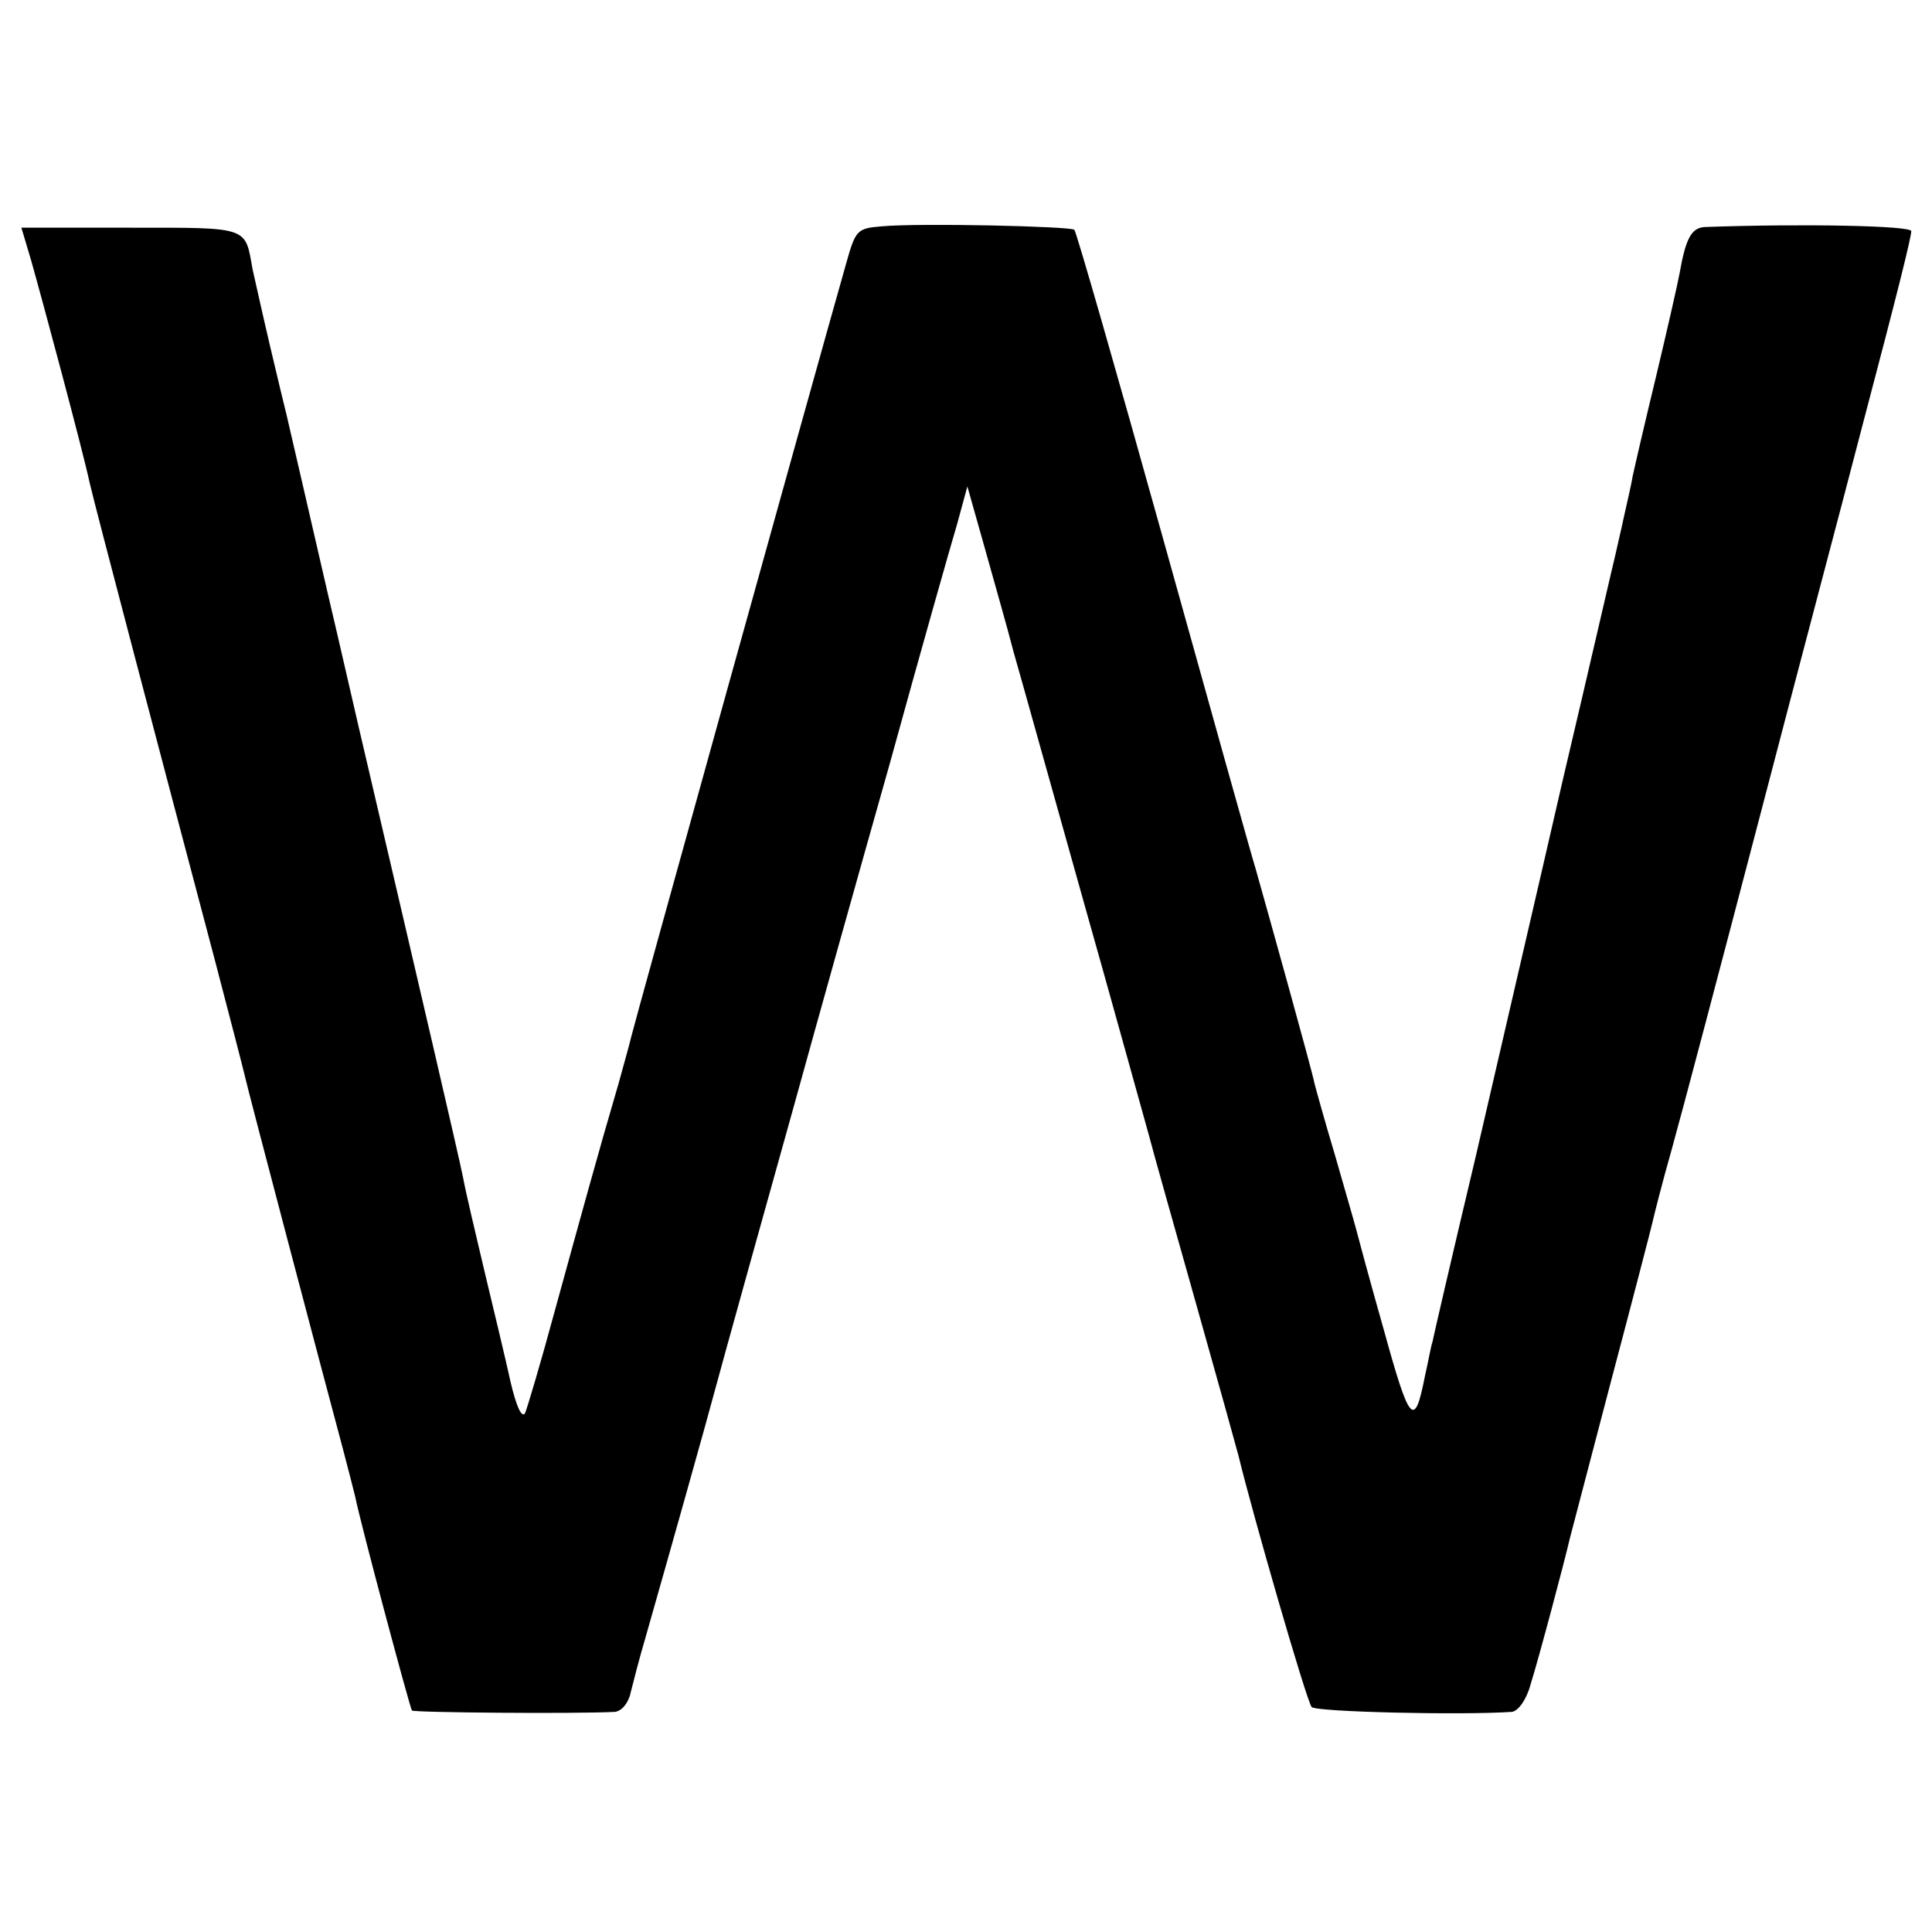 <?xml version="1.0" standalone="no"?>
<!DOCTYPE svg PUBLIC "-//W3C//DTD SVG 20010904//EN"
 "http://www.w3.org/TR/2001/REC-SVG-20010904/DTD/svg10.dtd">
<svg version="1.0" xmlns="http://www.w3.org/2000/svg"
 width="280pt" height="280pt" viewBox="0 0 280 280"
 preserveAspectRatio="xMidYMid meet">
<g transform="translate(0,280) scale(0.1,-0.1)"
fill="#000000" stroke="none">
<path d="M1278 2472 c-36 -3 -38 -5 -52 -55 -50 -176 -308 -1105 -311 -1119
-2 -9 -11 -41 -19 -70 -28 -95 -54 -190 -92 -328 -20 -74 -40 -141 -43 -148
-5 -8 -13 11 -21 45 -7 32 -24 103 -37 157 -13 55 -28 118 -32 140 -8 39 -60
262 -152 656 -22 96 -42 182 -44 190 -25 108 -57 248 -60 260 -2 8 -13 53 -24
100 -11 47 -22 97 -25 110 -11 62 -4 60 -177 60 l-158 0 14 -47 c17 -60 75
-276 85 -323 8 -35 105 -403 181 -690 22 -84 42 -161 44 -170 3 -15 113 -432
142 -540 8 -30 16 -62 18 -70 7 -36 79 -305 82 -309 2 -3 237 -5 294 -2 10 1
20 13 23 28 4 16 13 51 21 78 8 28 47 165 86 305 38 140 97 350 129 465 32
116 95 341 140 500 44 160 88 315 97 345 l15 55 24 -85 c13 -47 33 -116 43
-155 11 -38 56 -200 101 -360 45 -159 87 -312 95 -340 7 -27 39 -140 70 -250
31 -110 58 -207 60 -215 20 -83 99 -357 106 -364 6 -7 215 -12 290 -7 9 1 21
17 27 39 12 38 51 185 57 212 2 8 29 111 60 229 31 117 58 221 60 230 2 9 14
57 28 106 14 50 71 266 127 480 56 215 123 467 147 560 57 216 72 278 73 290
0 8 -158 11 -299 6 -20 -1 -28 -17 -37 -68 -3 -16 -18 -82 -34 -149 -16 -66
-31 -131 -34 -145 -2 -13 -10 -46 -16 -74 -6 -27 -13 -57 -15 -65 -2 -8 -33
-143 -70 -300 -36 -157 -93 -402 -126 -545 -34 -143 -62 -264 -63 -270 -2 -5
-6 -28 -11 -50 -15 -76 -22 -68 -59 66 -21 74 -39 141 -41 149 -2 8 -16 56
-30 105 -15 50 -28 97 -30 105 -3 17 -70 257 -85 310 -6 19 -66 234 -134 478
-68 244 -126 446 -129 449 -6 5 -223 10 -279 5z"/>
</g>
</svg>
